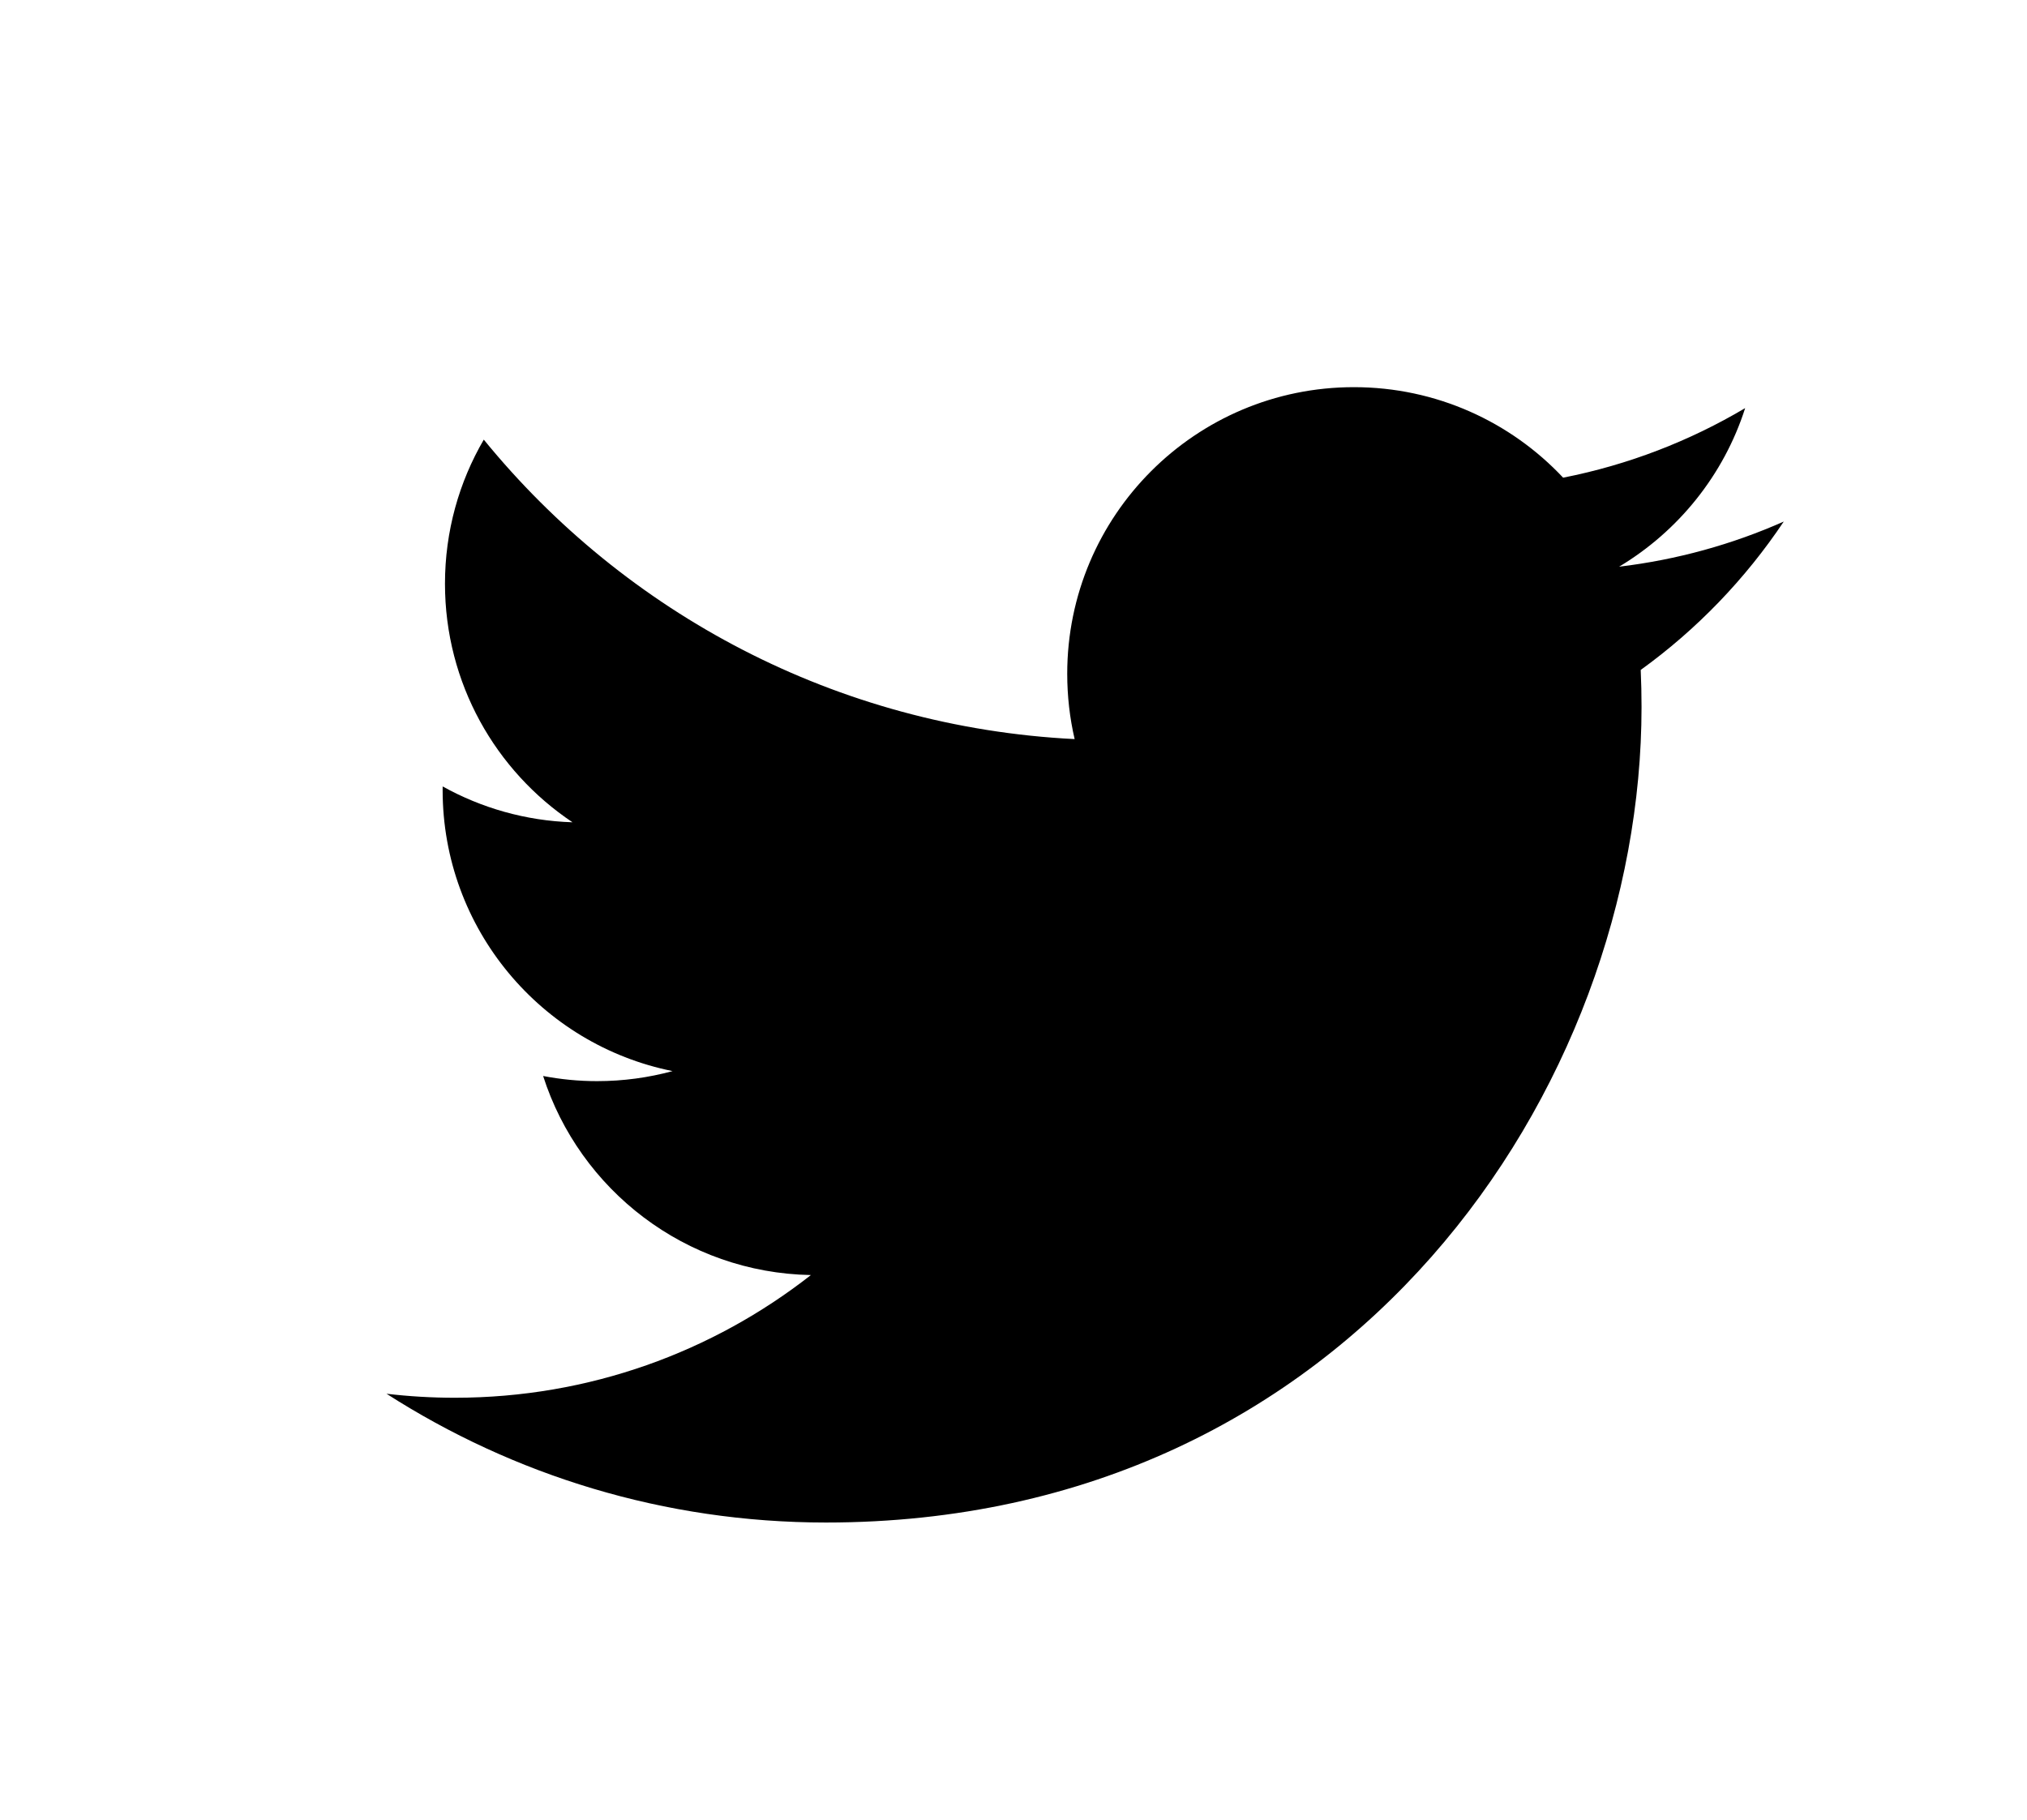 <?xml version="1.0" encoding="utf-8"?>
<!-- Generator: Adobe Illustrator 16.0.4, SVG Export Plug-In . SVG Version: 6.00 Build 0)  -->
<!DOCTYPE svg PUBLIC "-//W3C//DTD SVG 1.1//EN" "http://www.w3.org/Graphics/SVG/1.1/DTD/svg11.dtd">
<svg version="1.1" id="Layer_1" xmlns="http://www.w3.org/2000/svg" xmlns:xlink="http://www.w3.org/1999/xlink" x="0px" y="0px"
	 width="290.708px" height="261px" viewBox="0 0 290.708 261" enable-background="new 0 0 290.708 261" xml:space="preserve">
<path d="M255.823,74.811c-7.373,3.27-15.295,5.48-23.613,6.474c8.489-5.088,15.007-13.145,18.077-22.746
	c-7.942,4.711-16.741,8.133-26.106,9.977c-7.499-7.991-18.185-12.983-30.008-12.983c-22.707,0-41.114,18.408-41.114,41.111
	c0,3.223,0.364,6.36,1.064,9.369c-34.168-1.714-64.461-18.082-84.739-42.955c-3.539,6.072-5.566,13.134-5.566,20.668
	c0,14.263,7.258,26.847,18.29,34.22c-6.739-0.213-13.079-2.063-18.622-5.142c-0.003,0.172-0.004,0.343-0.004,0.517
	c0,19.92,14.171,36.537,32.979,40.313c-3.45,0.939-7.083,1.441-10.832,1.441c-2.649,0-5.225-0.257-7.735-0.737
	c5.232,16.333,20.415,28.22,38.405,28.552c-14.071,11.026-31.797,17.599-51.059,17.599c-3.318,0-6.591-0.195-9.807-0.574
	c18.194,11.665,39.804,18.471,63.021,18.471c75.621,0,116.973-62.646,116.973-116.974c0-1.782-0.04-3.555-0.119-5.318
	C243.341,90.296,250.311,83.055,255.823,74.811z"/>
</svg>
